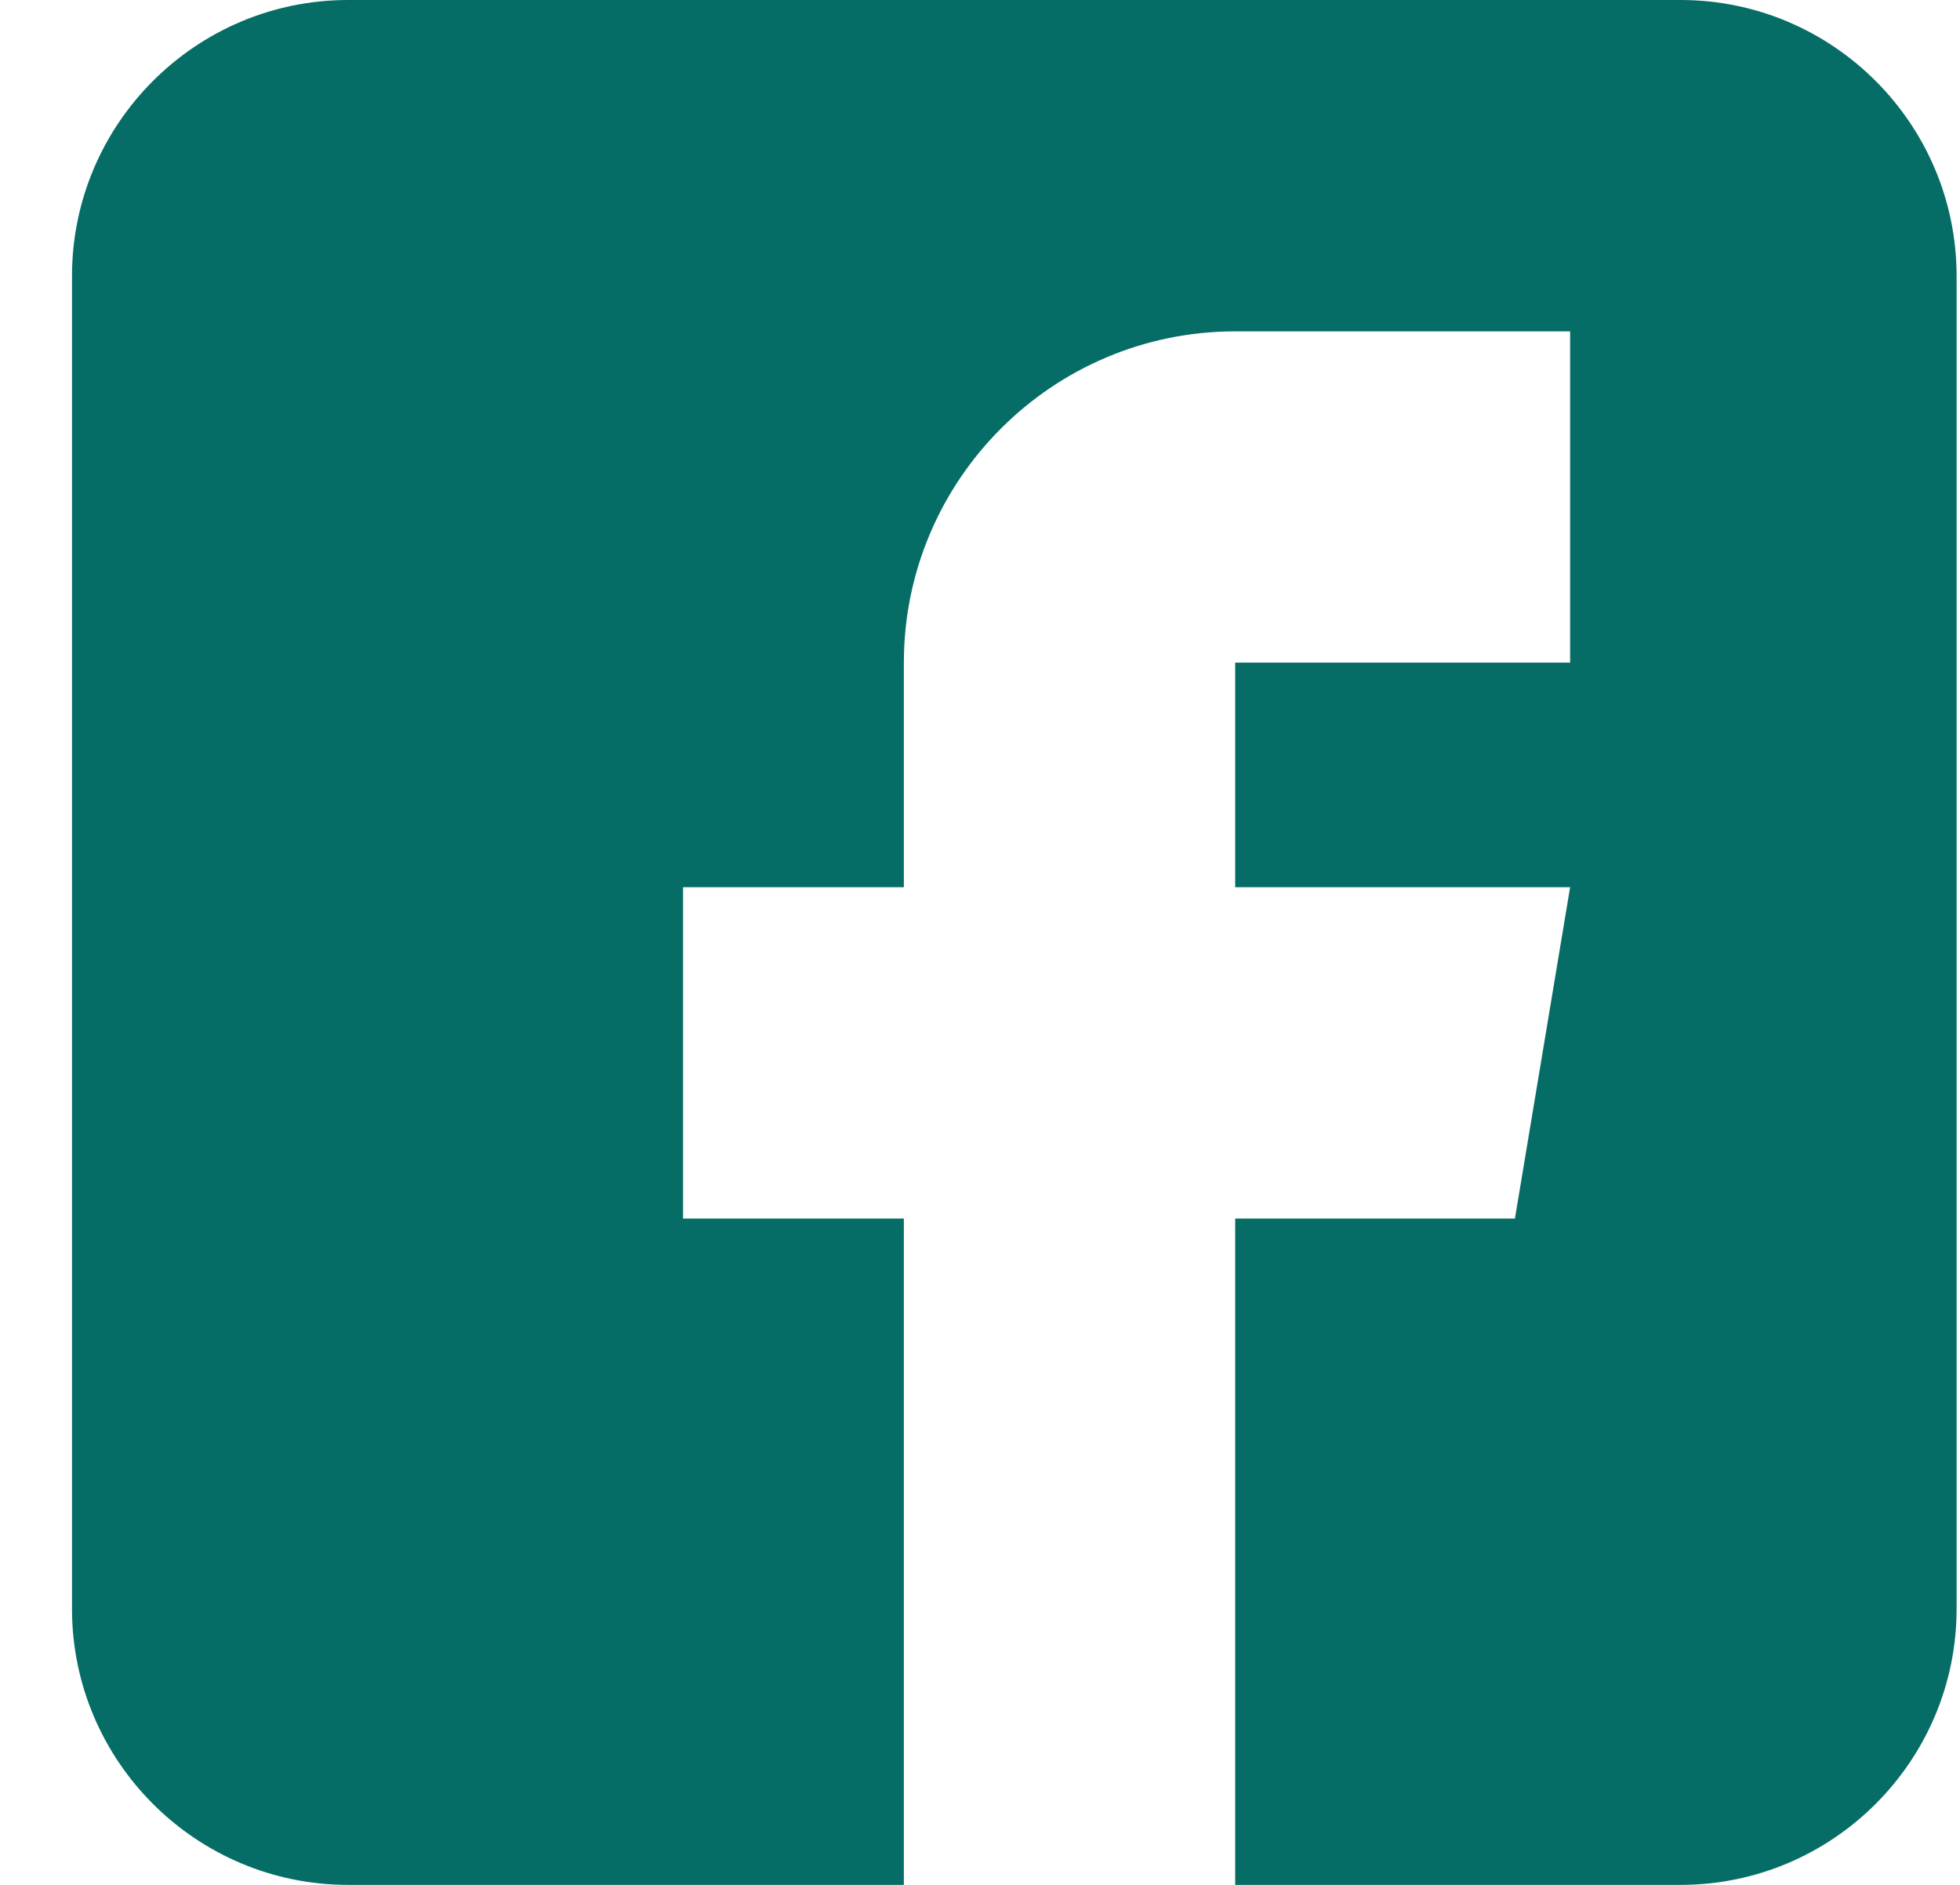 <svg width="26" height="25" viewBox="0 0 26 25" fill="none" xmlns="http://www.w3.org/2000/svg">
<path d="M22.293 0H4.617C2.598 0 0.955 1.643 0.955 3.662V21.338C0.955 23.357 2.598 25 4.617 25H11.99V16.162H9.061V11.768H11.99V8.789C11.99 6.366 13.961 4.395 16.385 4.395H20.828V8.789H16.385V11.768H20.828L20.096 16.162H16.385V25H22.293C24.312 25 25.955 23.357 25.955 21.338V3.662C25.955 1.643 24.312 0 22.293 0Z" fill="#066D66"/>
</svg>
